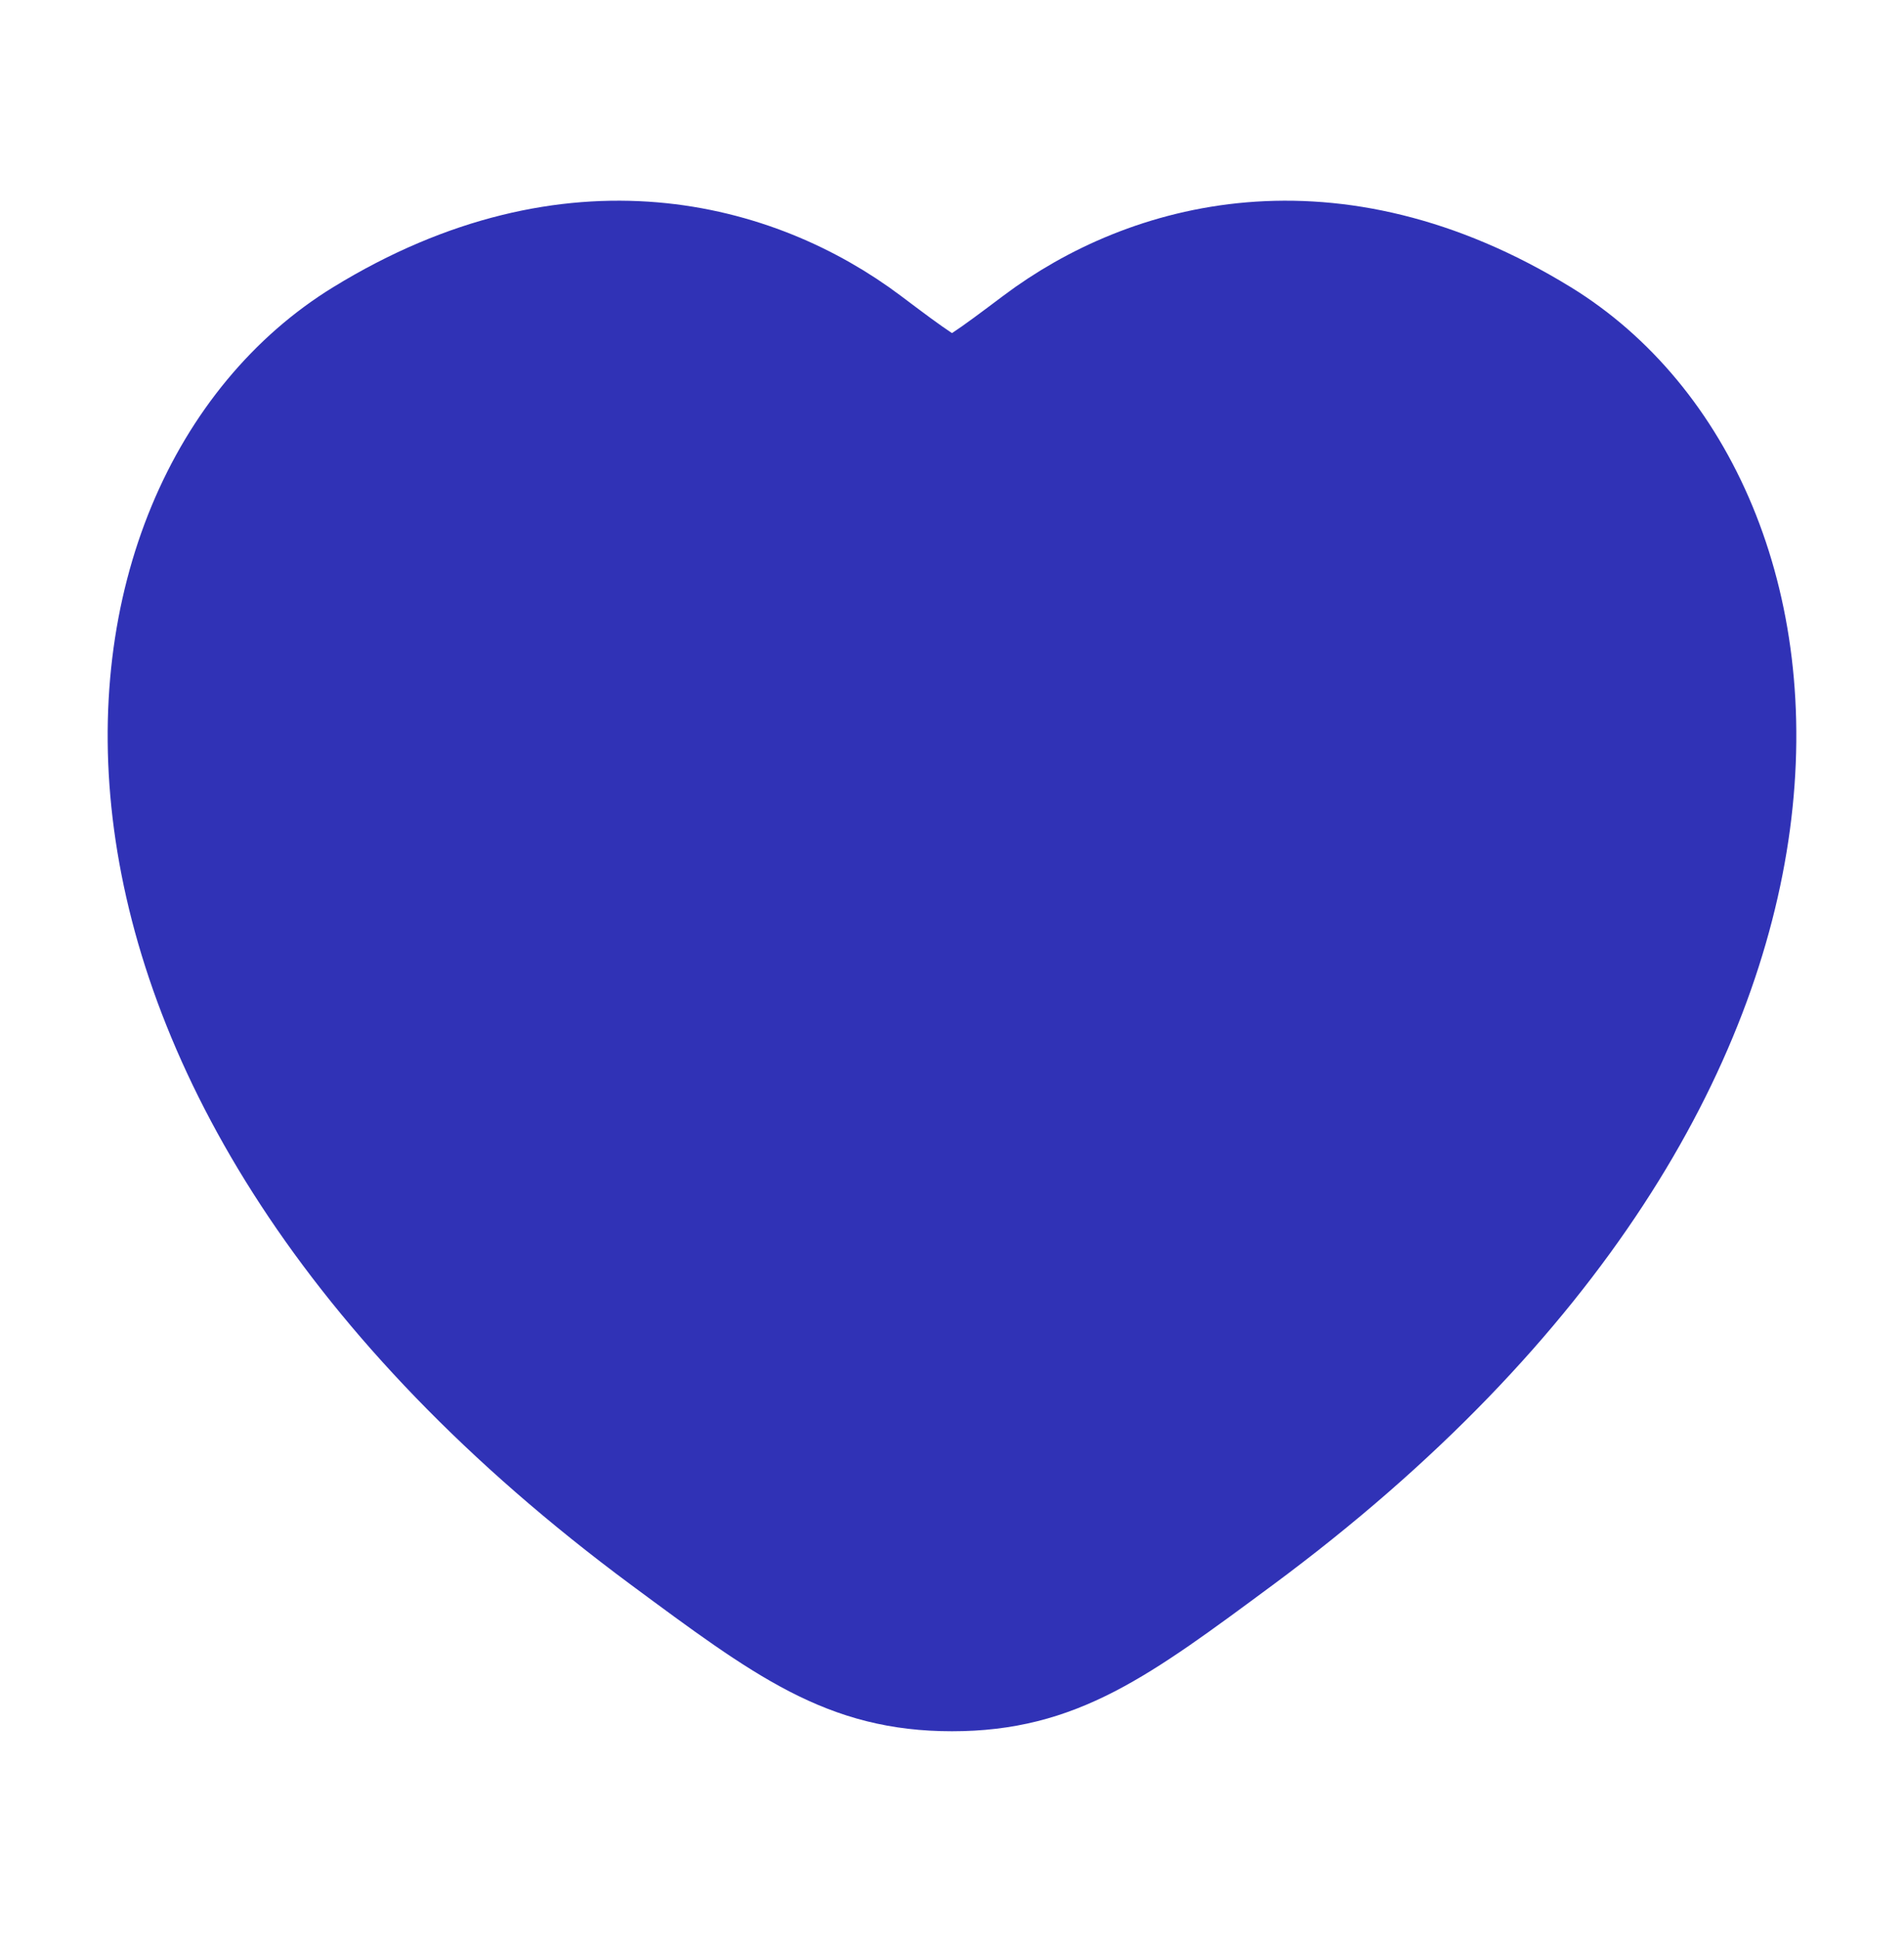 <svg width="56" height="57" viewBox="0 0 56 57" fill="none" xmlns="http://www.w3.org/2000/svg">
<path d="M45.413 9.72C39.156 5.882 33.694 7.429 30.414 9.892C29.068 10.903 28.396 11.408 28 11.408C27.604 11.408 26.932 10.903 25.587 9.892C22.306 7.429 16.845 5.882 10.587 9.72C2.376 14.757 0.517 31.375 19.459 45.395C23.067 48.065 24.871 49.4 28 49.4C31.13 49.4 32.933 48.065 36.541 45.395C55.483 31.375 53.624 14.757 45.413 9.72Z" fill="#3032B6" stroke="#3032B6" stroke-width="3" stroke-linecap="round"/>
</svg>
